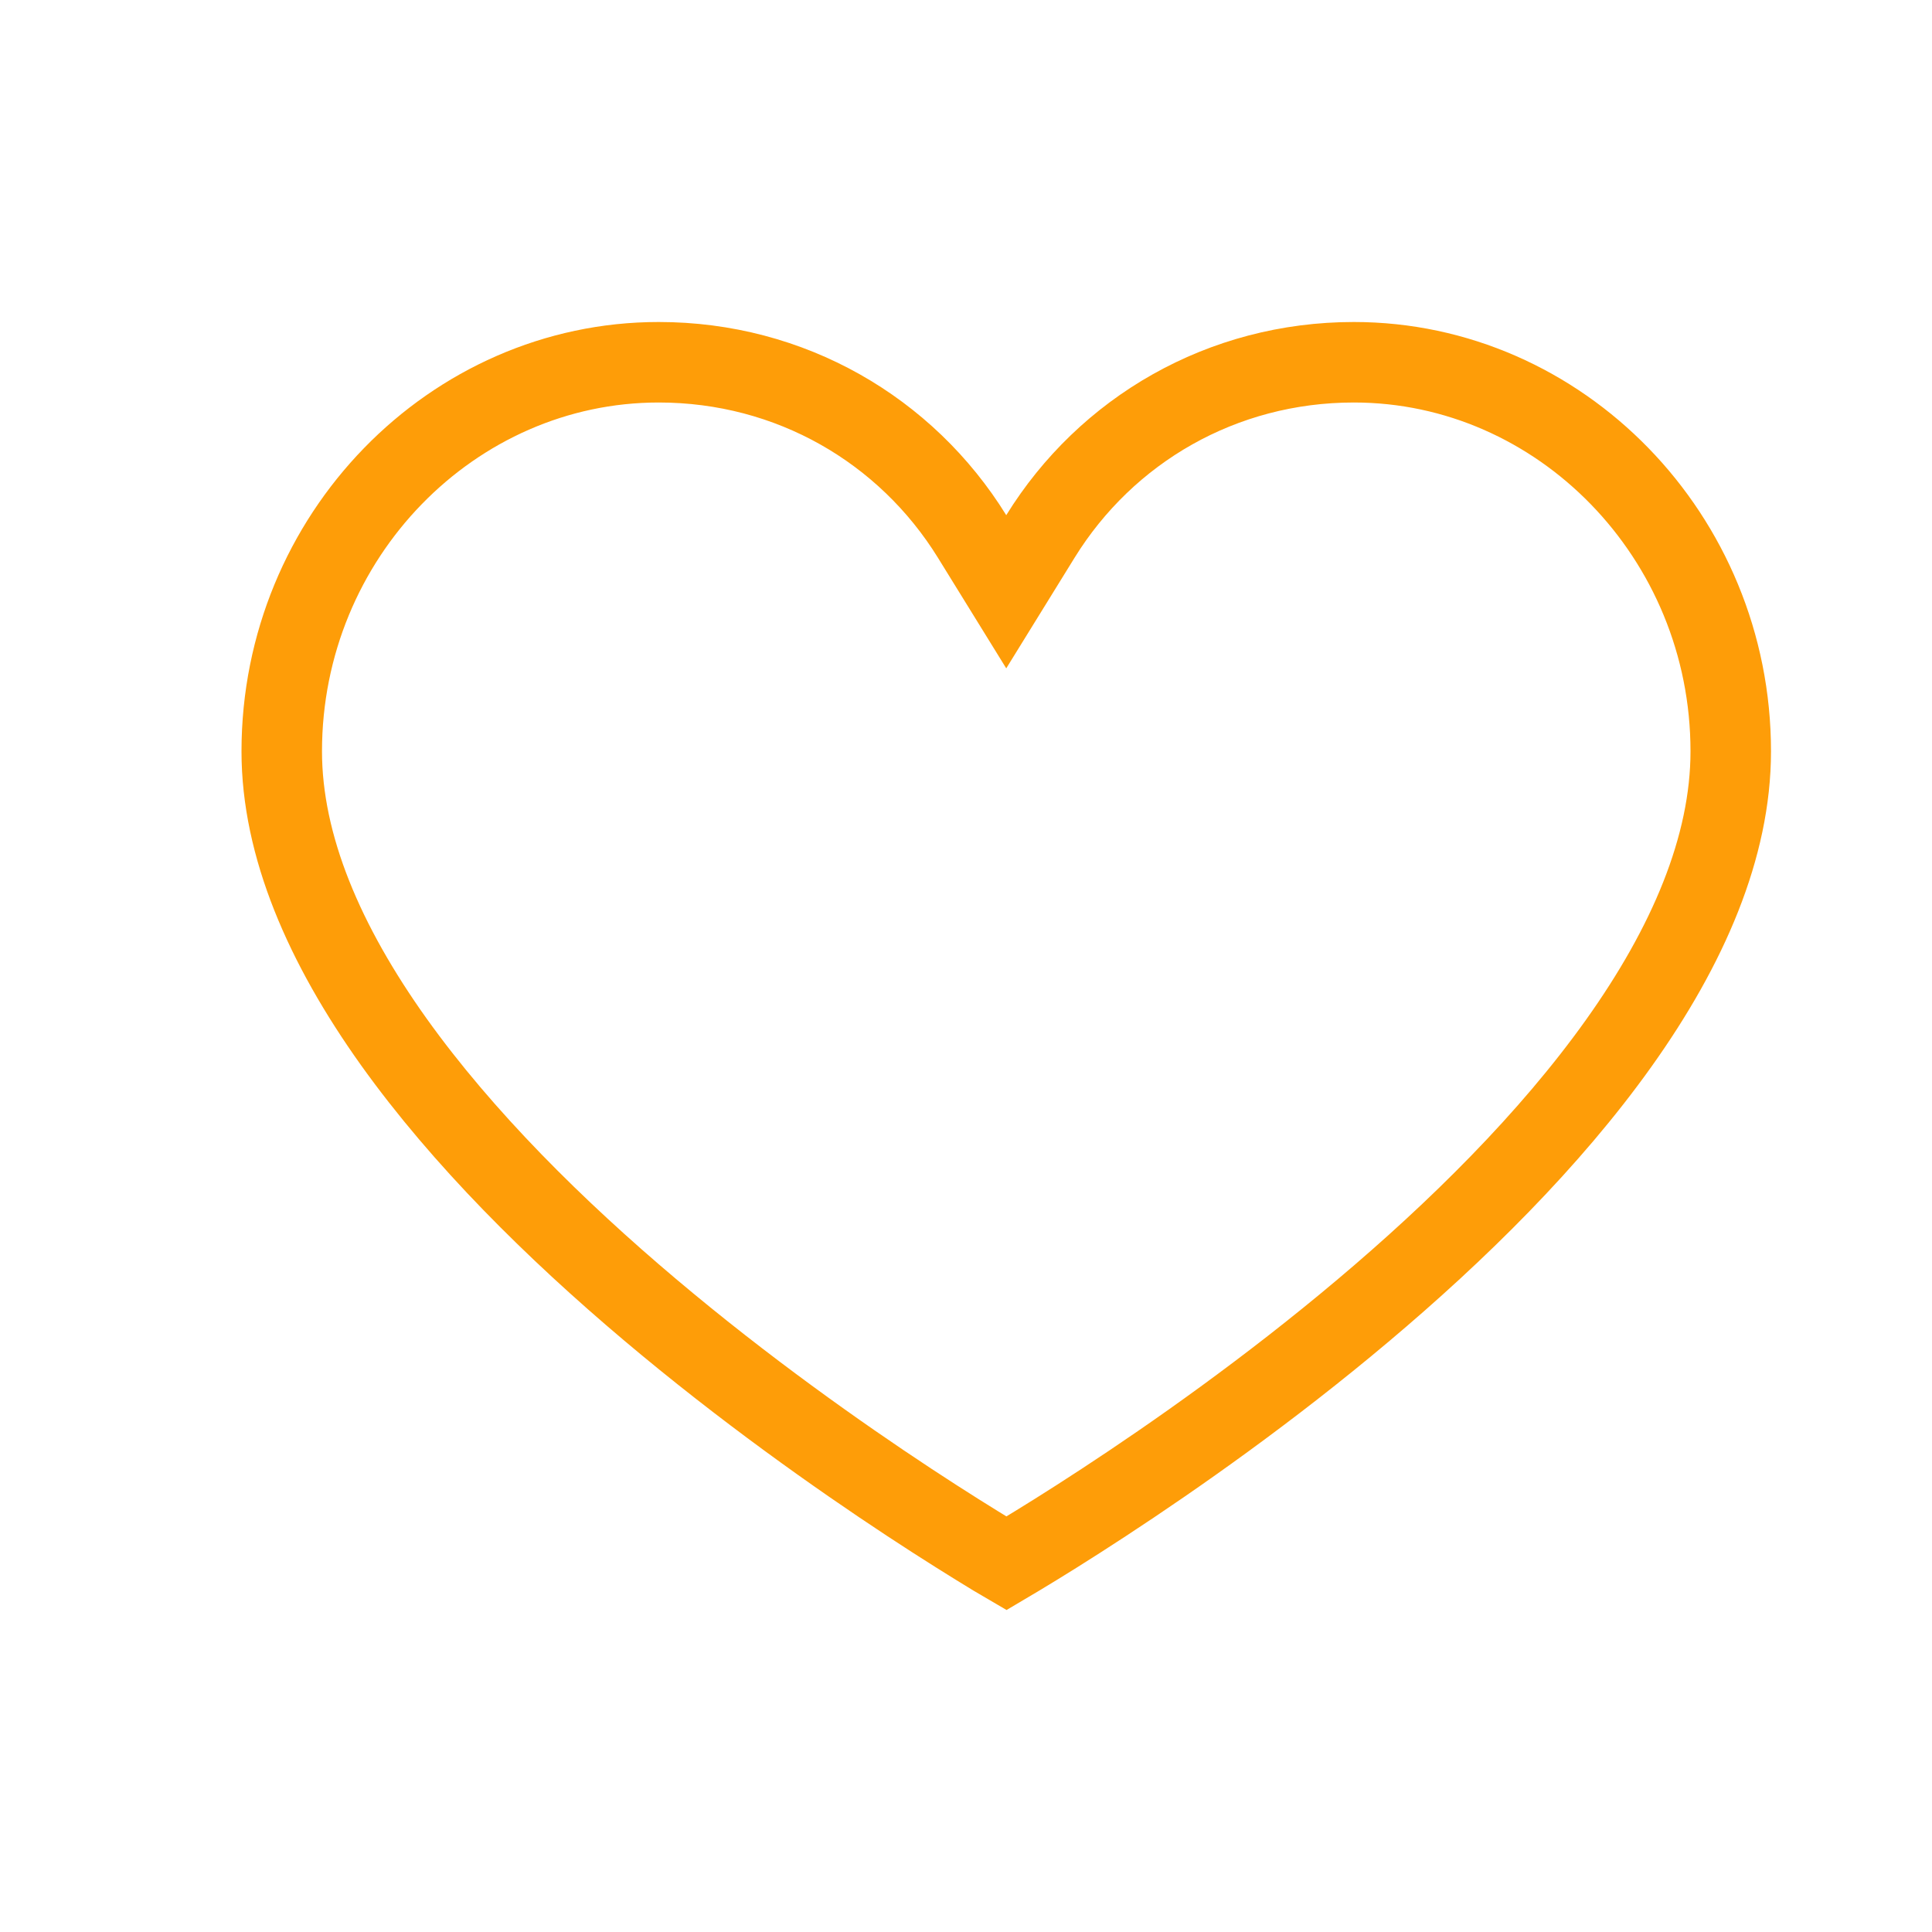 <svg width="24" height="24" viewBox="0 0 24 24" fill="none" xmlns="http://www.w3.org/2000/svg">
<path d="M12.075 6.663L12.5 7.351L12.925 6.663C13.743 5.341 15.181 4.5 16.818 4.5C19.379 4.5 21.5 6.662 21.5 9.333C21.5 10.521 20.969 11.752 20.108 12.96C19.251 14.163 18.098 15.299 16.928 16.284C15.76 17.268 14.59 18.089 13.71 18.665C13.271 18.953 12.905 19.179 12.65 19.332C12.595 19.365 12.545 19.395 12.501 19.421C12.456 19.395 12.406 19.364 12.351 19.331C12.096 19.176 11.73 18.949 11.291 18.66C10.411 18.08 9.241 17.254 8.073 16.268C6.902 15.28 5.749 14.142 4.891 12.941C4.03 11.734 3.5 10.509 3.5 9.333C3.5 6.662 5.621 4.5 8.182 4.5C9.819 4.5 11.257 5.341 12.075 6.663Z" stroke="#FE9D08"/>
</svg>
